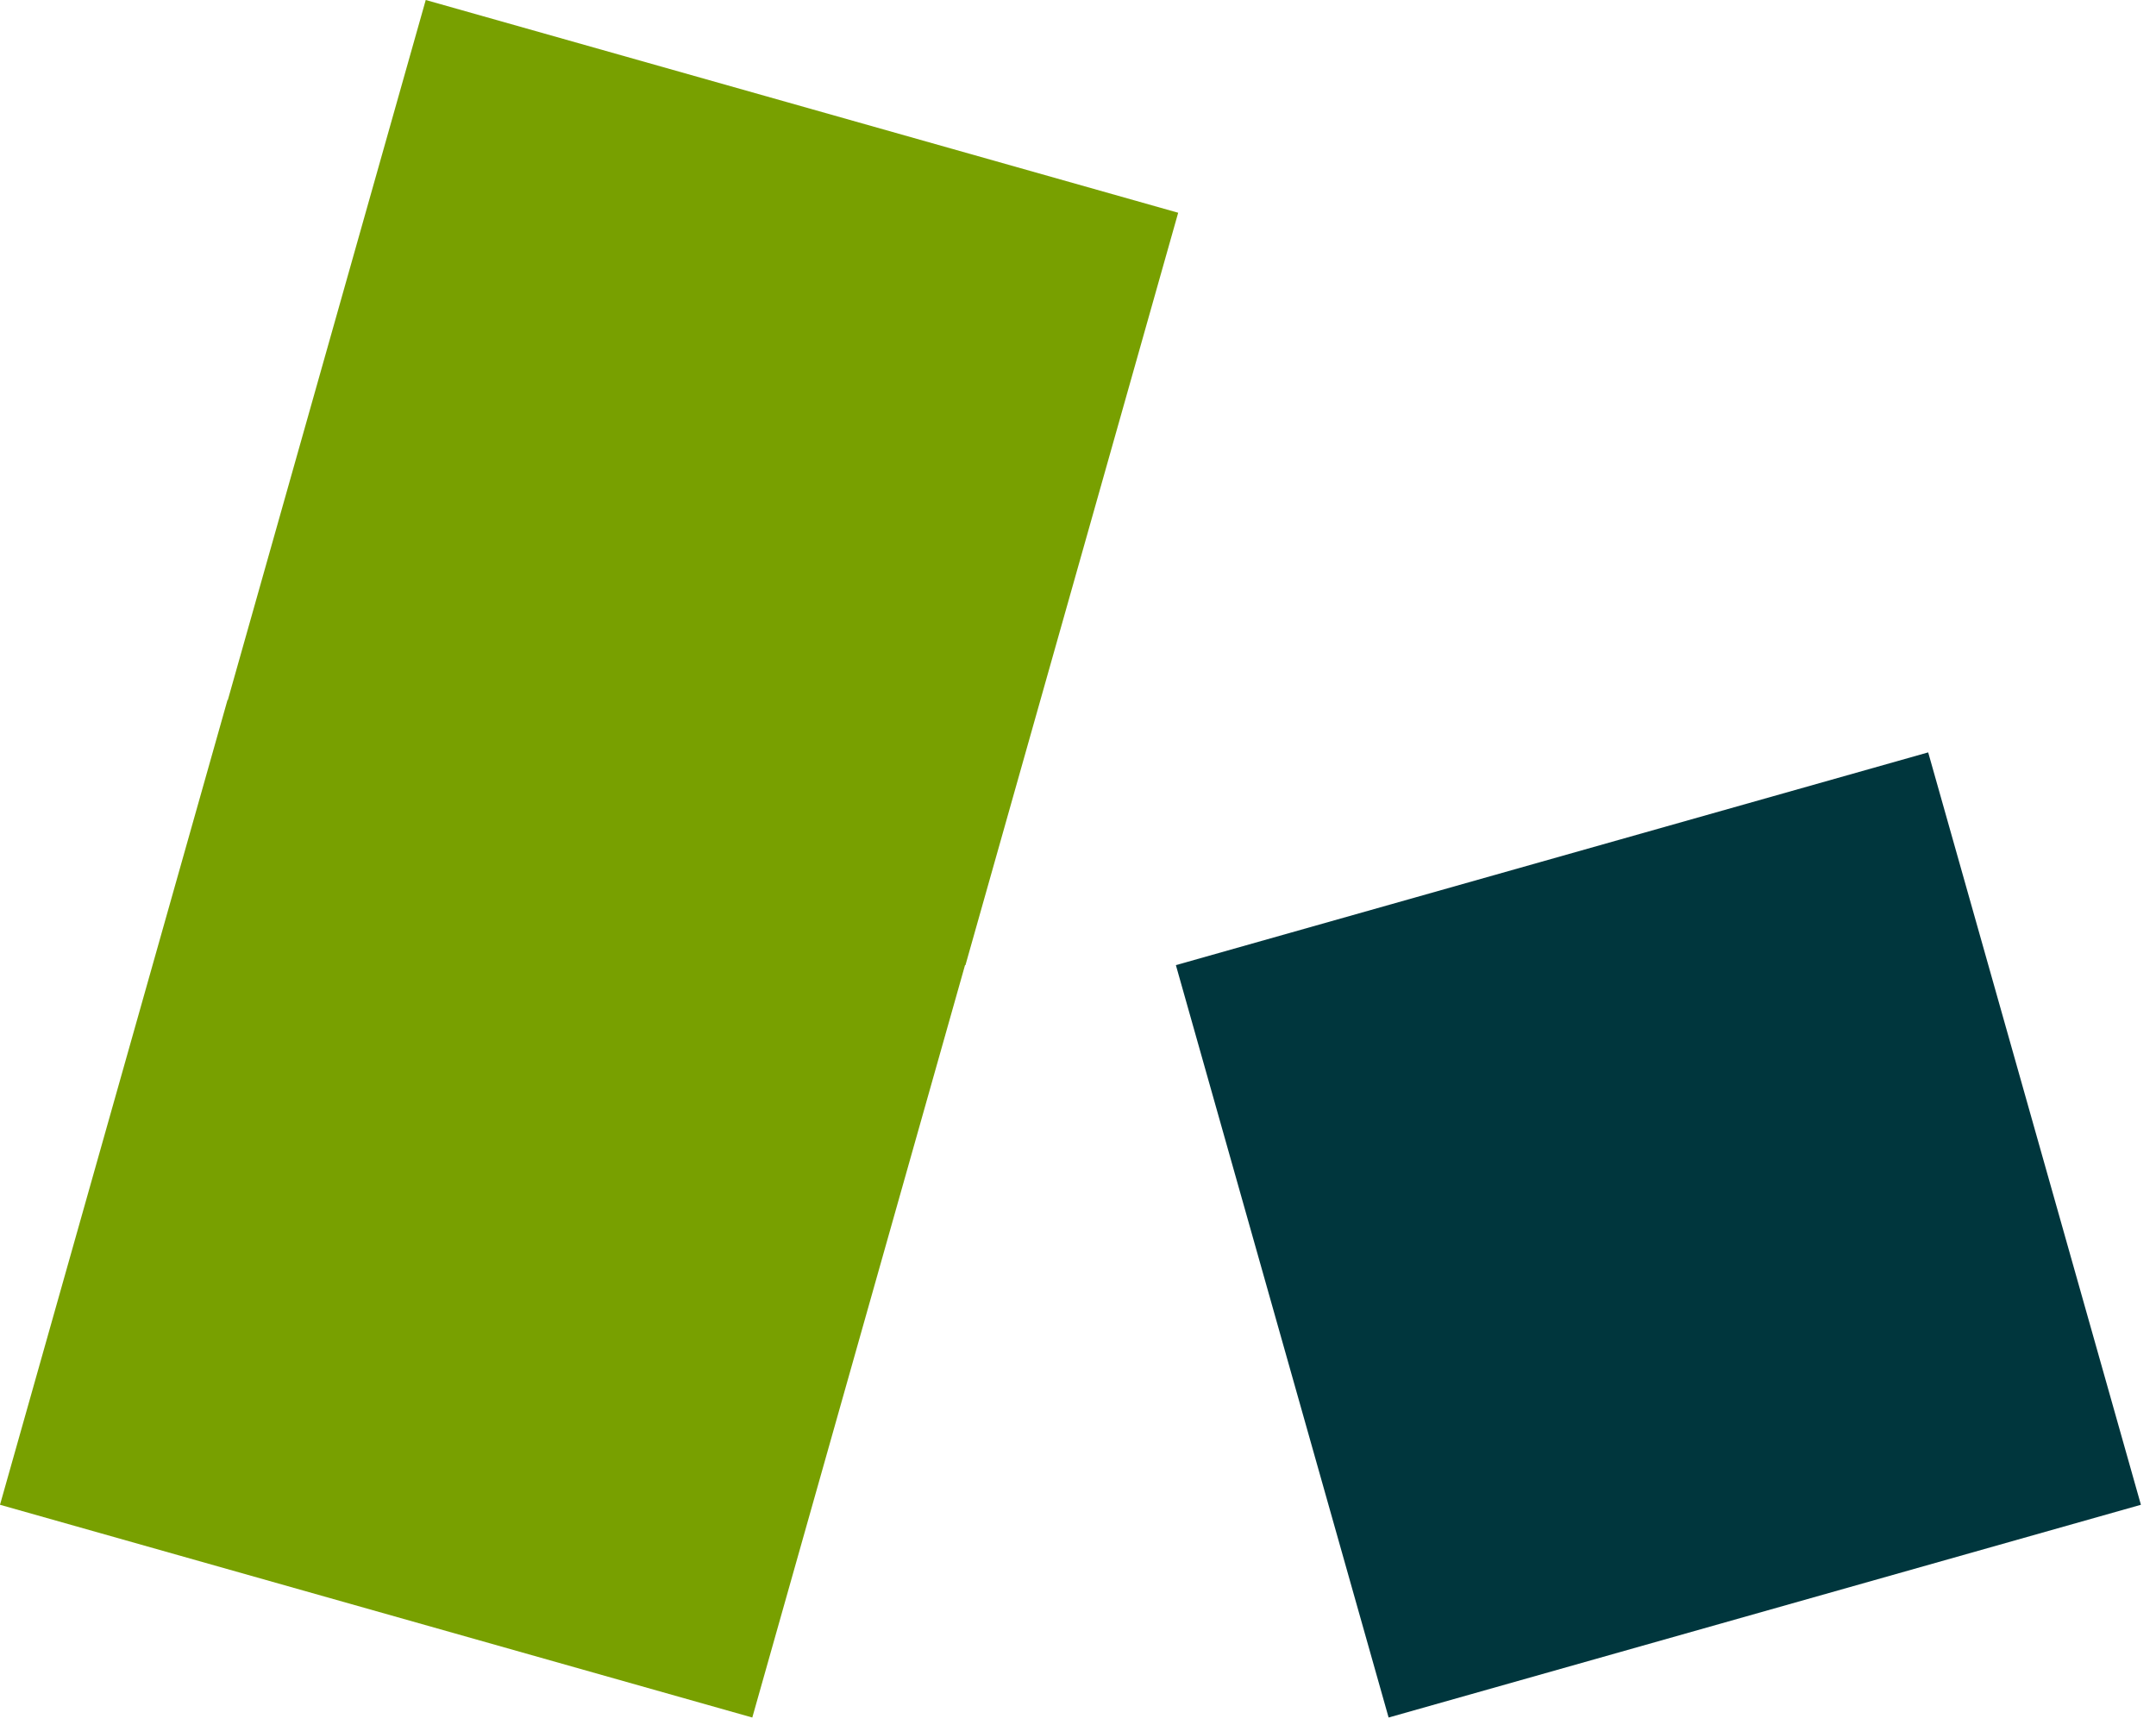 <?xml version="1.0" encoding="UTF-8"?>
<svg width="15px" height="12px" viewBox="0 0 15 12" version="1.1" xmlns="http://www.w3.org/2000/svg" xmlns:xlink="http://www.w3.org/1999/xlink">
  <title>Zendesk Support</title>
  <desc>Integrated customer support</desc>
    <g id="Brand-Kit/Product-Icons/Support" stroke="none" stroke-width="1" fill="none" fill-rule="evenodd">
      <polygon id="Fill-1" fill="#78A000" points="2.962 5.66037736e-06 1.585 4.87 1.583 4.869 1.13207547e-05 10.468 5.234 11.948 6.714 6.714 6.717 6.714 8.197 1.48"></polygon>
      <polygon id="Fill-2" fill="#00363D" points="8.181 6.714 9.661 11.948 14.895 10.468 13.415 5.234"></polygon>
    </g>
</svg>

